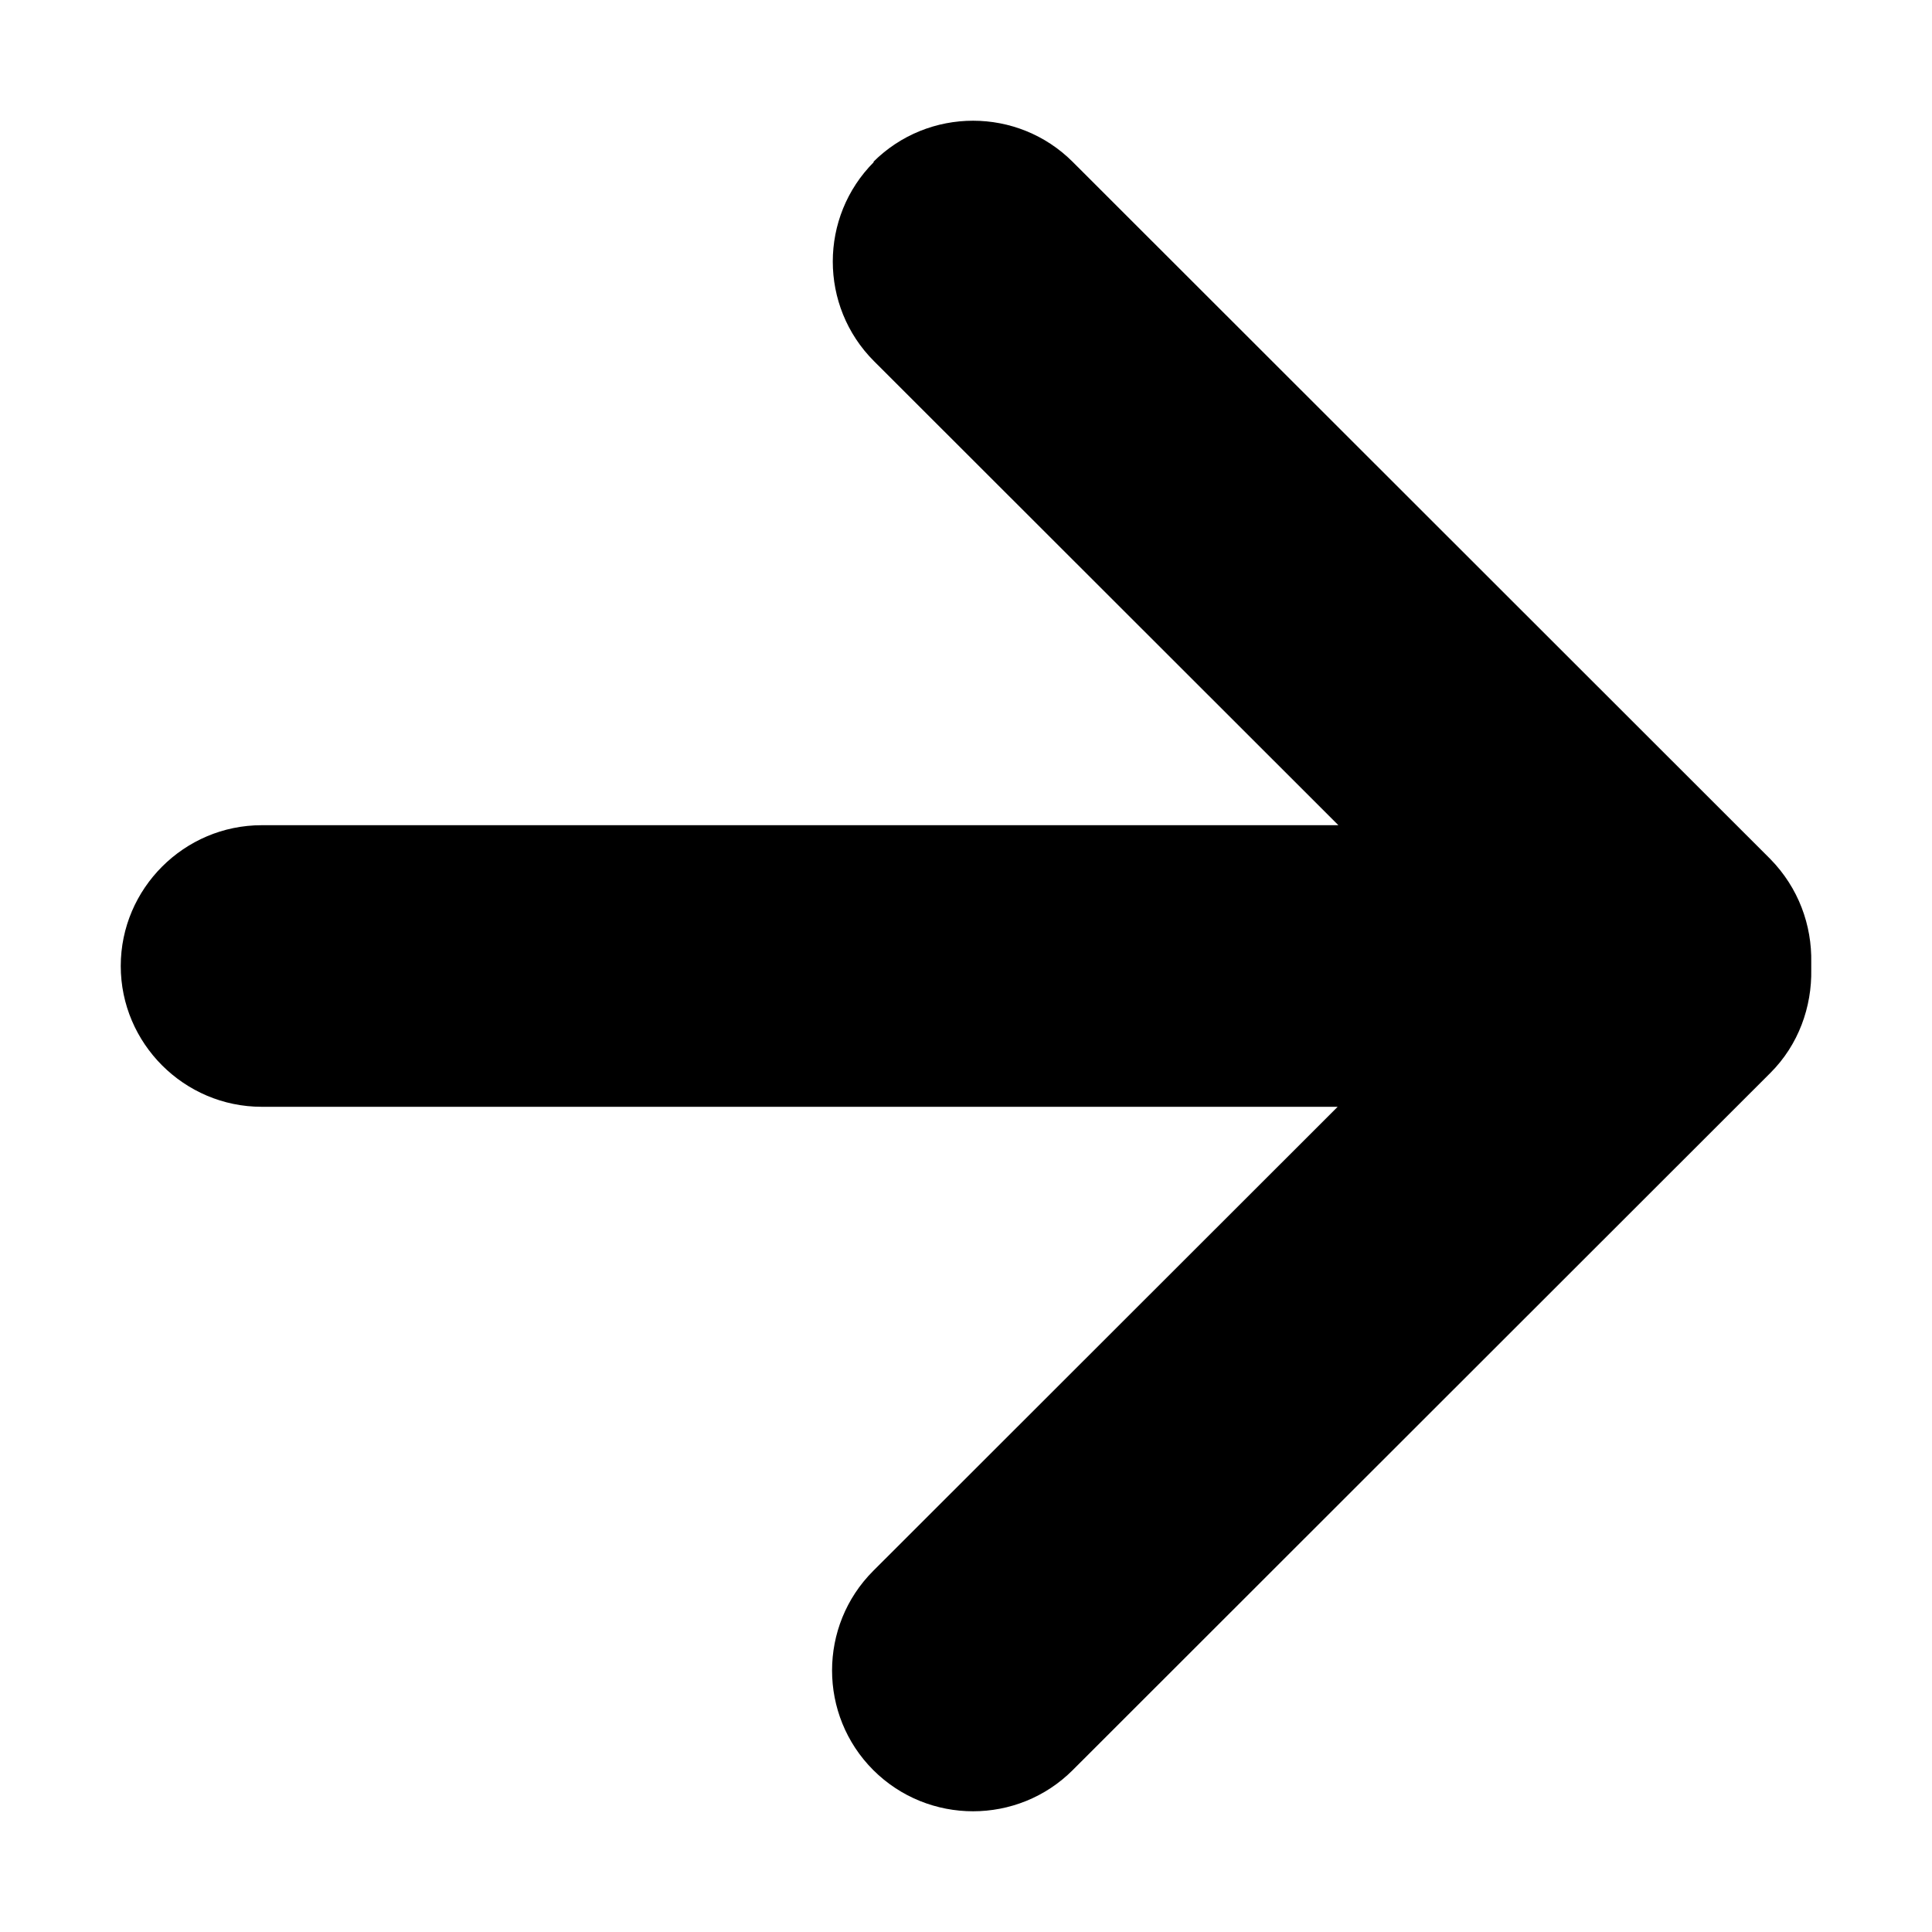 <svg width="16" height="16" viewBox="0 0 16 16" fill="none" xmlns="http://www.w3.org/2000/svg">
<path d="M7.238 1.341C6.783 1.796 6.783 2.536 7.238 2.991L11.084 6.834L2.167 6.834C1.525 6.834 1 7.359 1 8C1 8.641 1.525 9.166 2.167 9.166L11.078 9.166L7.232 13.009C6.777 13.464 6.777 14.204 7.232 14.659C7.688 15.114 8.429 15.114 8.884 14.659L14.661 8.886C14.895 8.653 15.006 8.338 15 8.029C15 8.017 15 8.012 15 8C15 7.988 15 7.983 15 7.971C15.006 7.662 14.895 7.353 14.661 7.114L8.884 1.341C8.429 0.886 7.688 0.886 7.232 1.341L7.238 1.341Z" fill="black"/>
</svg>
